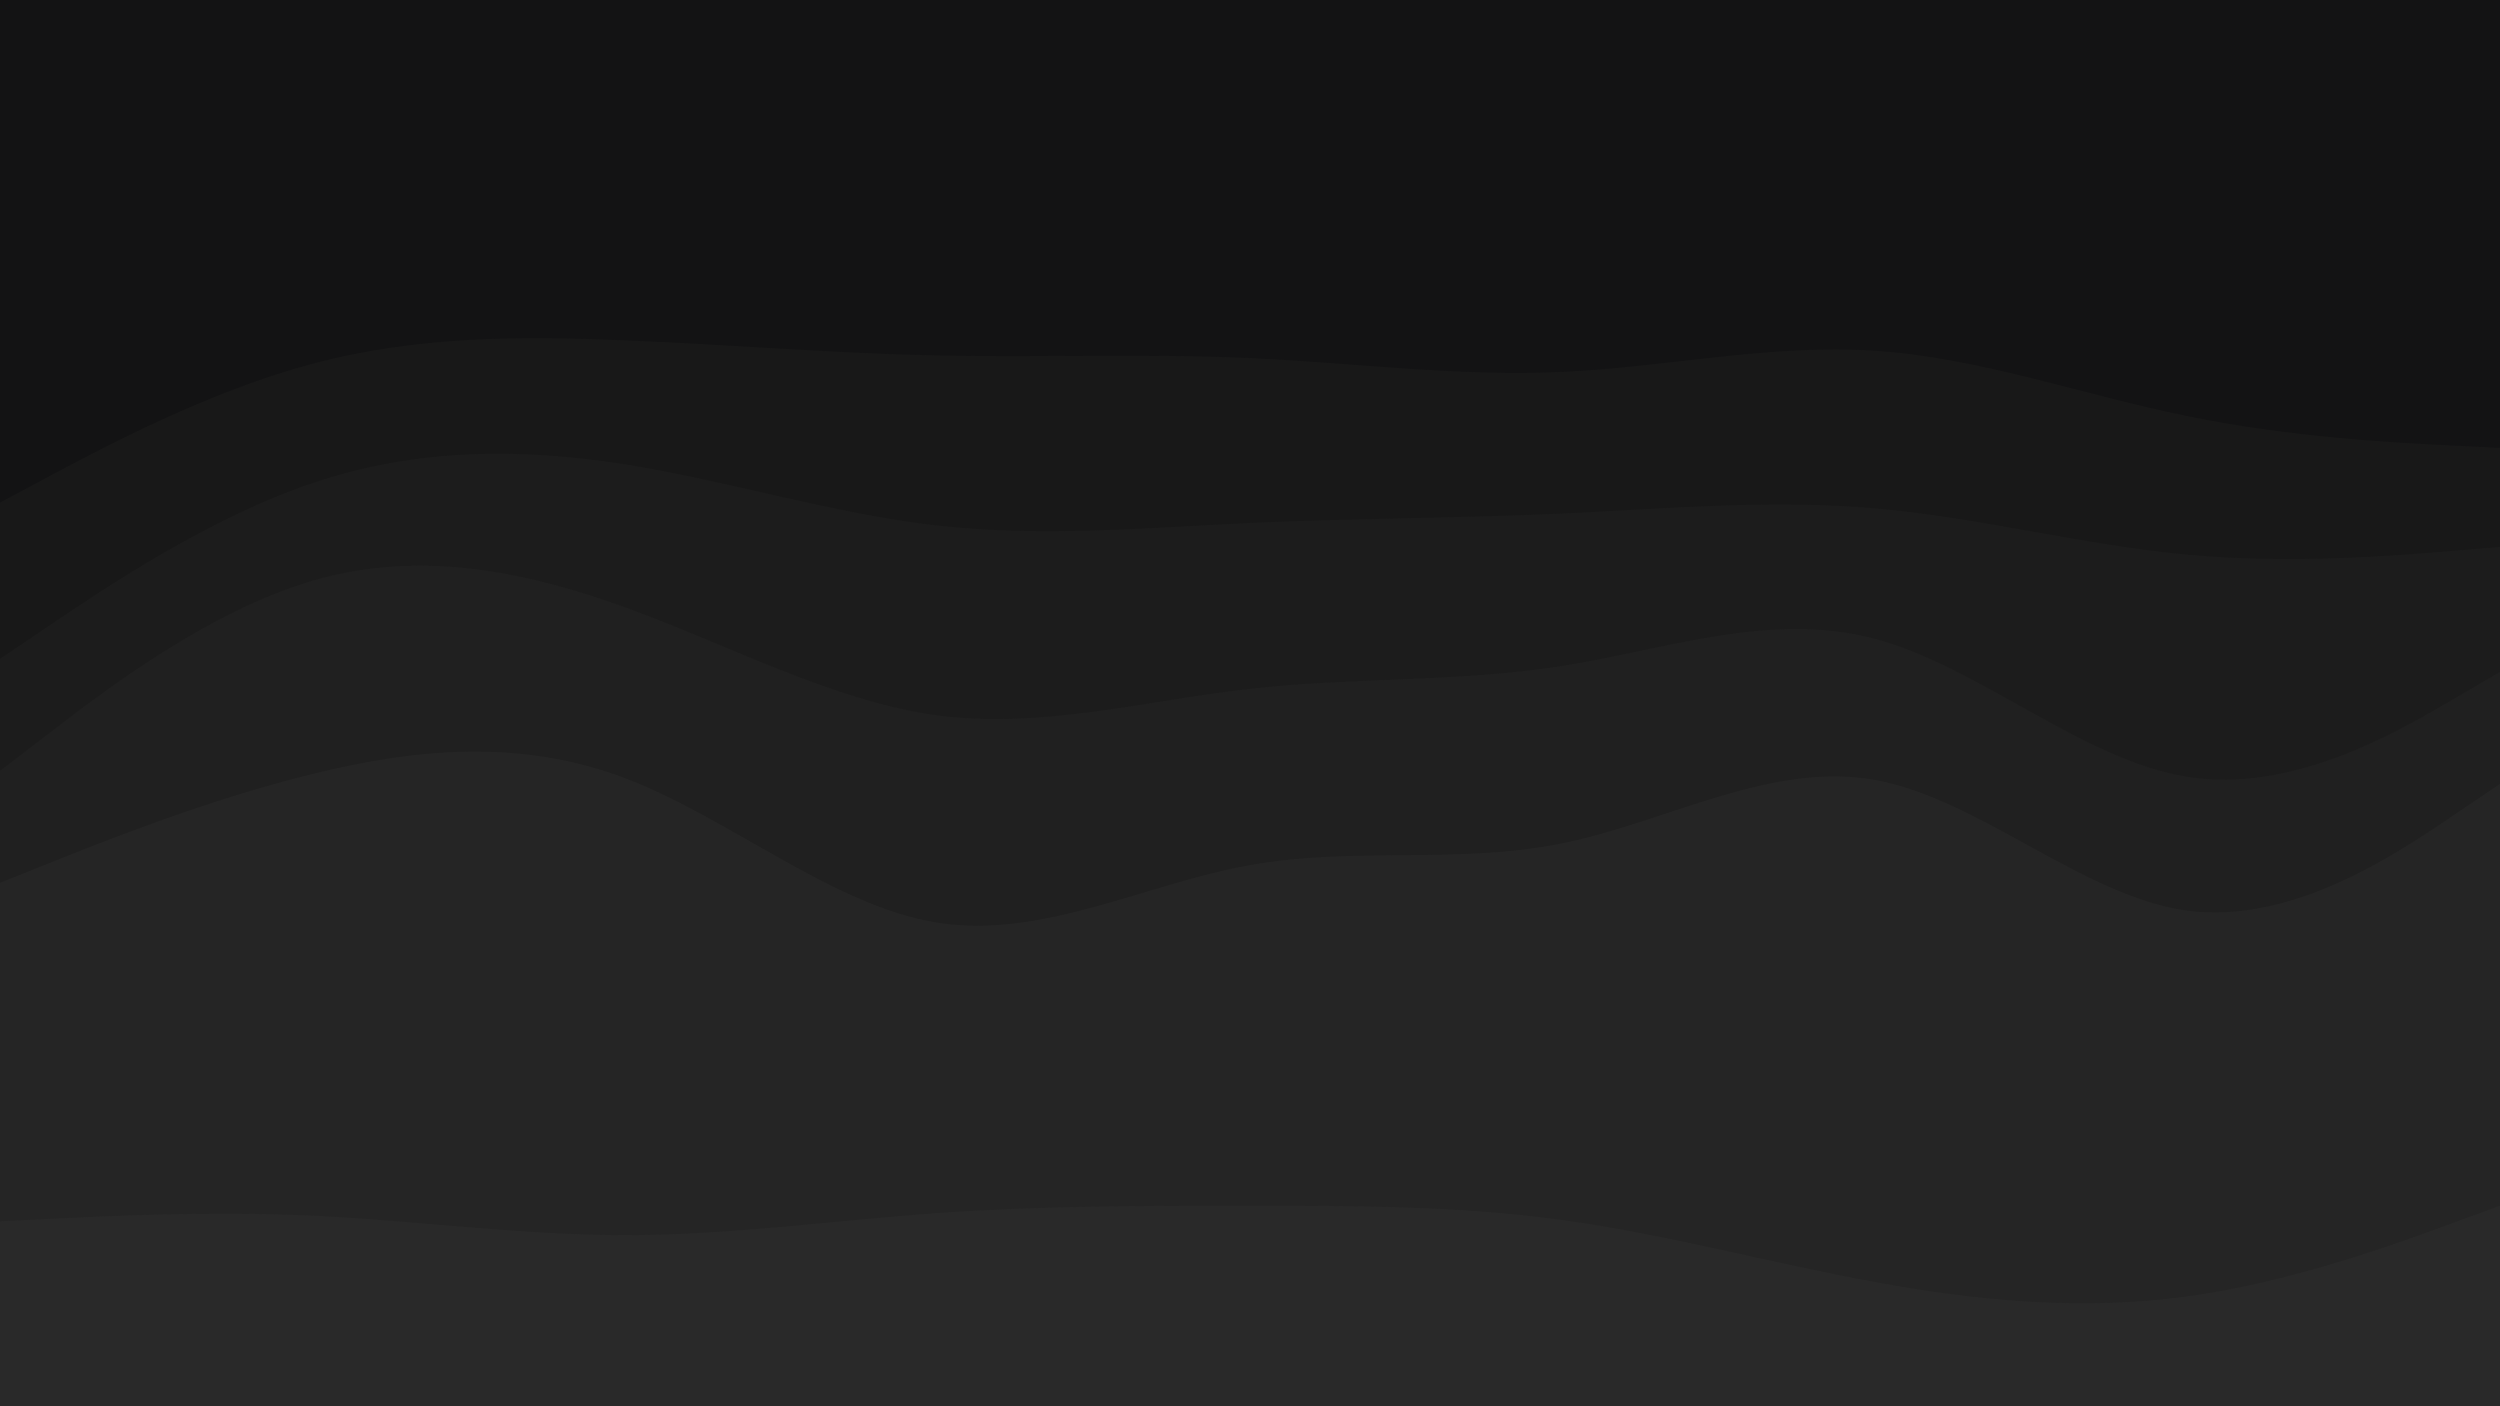 <svg id="visual" viewBox="0 0 960 540" width="960" height="540" xmlns="http://www.w3.org/2000/svg" xmlns:xlink="http://www.w3.org/1999/xlink" version="1.1"><path d="M0 195L20 184.3C40 173.7 80 152.3 120 141.7C160 131 200 131 240 132.7C280 134.3 320 137.7 360 138.5C400 139.3 440 137.7 480 139.5C520 141.3 560 146.7 600 144.8C640 143 680 134 720 136.7C760 139.3 800 153.7 840 161.8C880 170 920 172 940 173L960 174L960 0L940 0C920 0 880 0 840 0C800 0 760 0 720 0C680 0 640 0 600 0C560 0 520 0 480 0C440 0 400 0 360 0C320 0 280 0 240 0C200 0 160 0 120 0C80 0 40 0 20 0L0 0Z" fill="#131314"></path><path d="M0 255L20 241.5C40 228 80 201 120 187.5C160 174 200 174 240 180.3C280 186.7 320 199.3 360 203.8C400 208.3 440 204.7 480 202.8C520 201 560 201 600 199.2C640 197.3 680 193.7 720 197.2C760 200.7 800 211.3 840 215C880 218.7 920 215.3 940 213.7L960 212L960 172L940 171C920 170 880 168 840 159.8C800 151.7 760 137.3 720 134.7C680 132 640 141 600 142.8C560 144.7 520 139.3 480 137.5C440 135.7 400 137.3 360 136.5C320 135.7 280 132.3 240 130.7C200 129 160 129 120 139.7C80 150.3 40 171.7 20 182.3L0 193Z" fill="#181818"></path><path d="M0 298L20 282.7C40 267.3 80 236.7 120 225C160 213.3 200 220.7 240 235.2C280 249.7 320 271.3 360 276.7C400 282 440 271 480 266.5C520 262 560 264 600 257.7C640 251.3 680 236.7 720 247.3C760 258 800 294 840 300.3C880 306.7 920 283.3 940 271.7L960 260L960 210L940 211.7C920 213.3 880 216.7 840 213C800 209.3 760 198.7 720 195.2C680 191.7 640 195.3 600 197.2C560 199 520 199 480 200.8C440 202.7 400 206.3 360 201.8C320 197.3 280 184.7 240 178.3C200 172 160 172 120 185.5C80 199 40 226 20 239.5L0 253Z" fill="#1c1c1c"></path><path d="M0 341L20 333C40 325 80 309 120 299.2C160 289.3 200 285.7 240 300.8C280 316 320 350 360 356.3C400 362.7 440 341.3 480 334.2C520 327 560 334 600 325.8C640 317.7 680 294.3 720 301.5C760 308.7 800 346.3 840 351.7C880 357 920 330 940 316.5L960 303L960 258L940 269.7C920 281.3 880 304.7 840 298.3C800 292 760 256 720 245.3C680 234.7 640 249.3 600 255.7C560 262 520 260 480 264.5C440 269 400 280 360 274.7C320 269.3 280 247.7 240 233.2C200 218.7 160 211.3 120 223C80 234.7 40 265.3 20 280.7L0 296Z" fill="#202020"></path><path d="M0 471L20 470C40 469 80 467 120 468.8C160 470.7 200 476.3 240 476.3C280 476.3 320 470.7 360 467.8C400 465 440 465 480 465C520 465 560 465 600 470.5C640 476 680 487 720 494.3C760 501.7 800 505.3 840 499.8C880 494.3 920 479.7 940 472.3L960 465L960 301L940 314.5C920 328 880 355 840 349.7C800 344.3 760 306.7 720 299.5C680 292.3 640 315.7 600 323.8C560 332 520 325 480 332.2C440 339.3 400 360.7 360 354.3C320 348 280 314 240 298.8C200 283.7 160 287.3 120 297.2C80 307 40 323 20 331L0 339Z" fill="#252525"></path><path d="M0 541L20 541C40 541 80 541 120 541C160 541 200 541 240 541C280 541 320 541 360 541C400 541 440 541 480 541C520 541 560 541 600 541C640 541 680 541 720 541C760 541 800 541 840 541C880 541 920 541 940 541L960 541L960 463L940 470.3C920 477.7 880 492.3 840 497.8C800 503.3 760 499.7 720 492.3C680 485 640 474 600 468.5C560 463 520 463 480 463C440 463 400 463 360 465.8C320 468.7 280 474.3 240 474.3C200 474.3 160 468.7 120 466.8C80 465 40 467 20 468L0 469Z" fill="#292929"></path></svg>